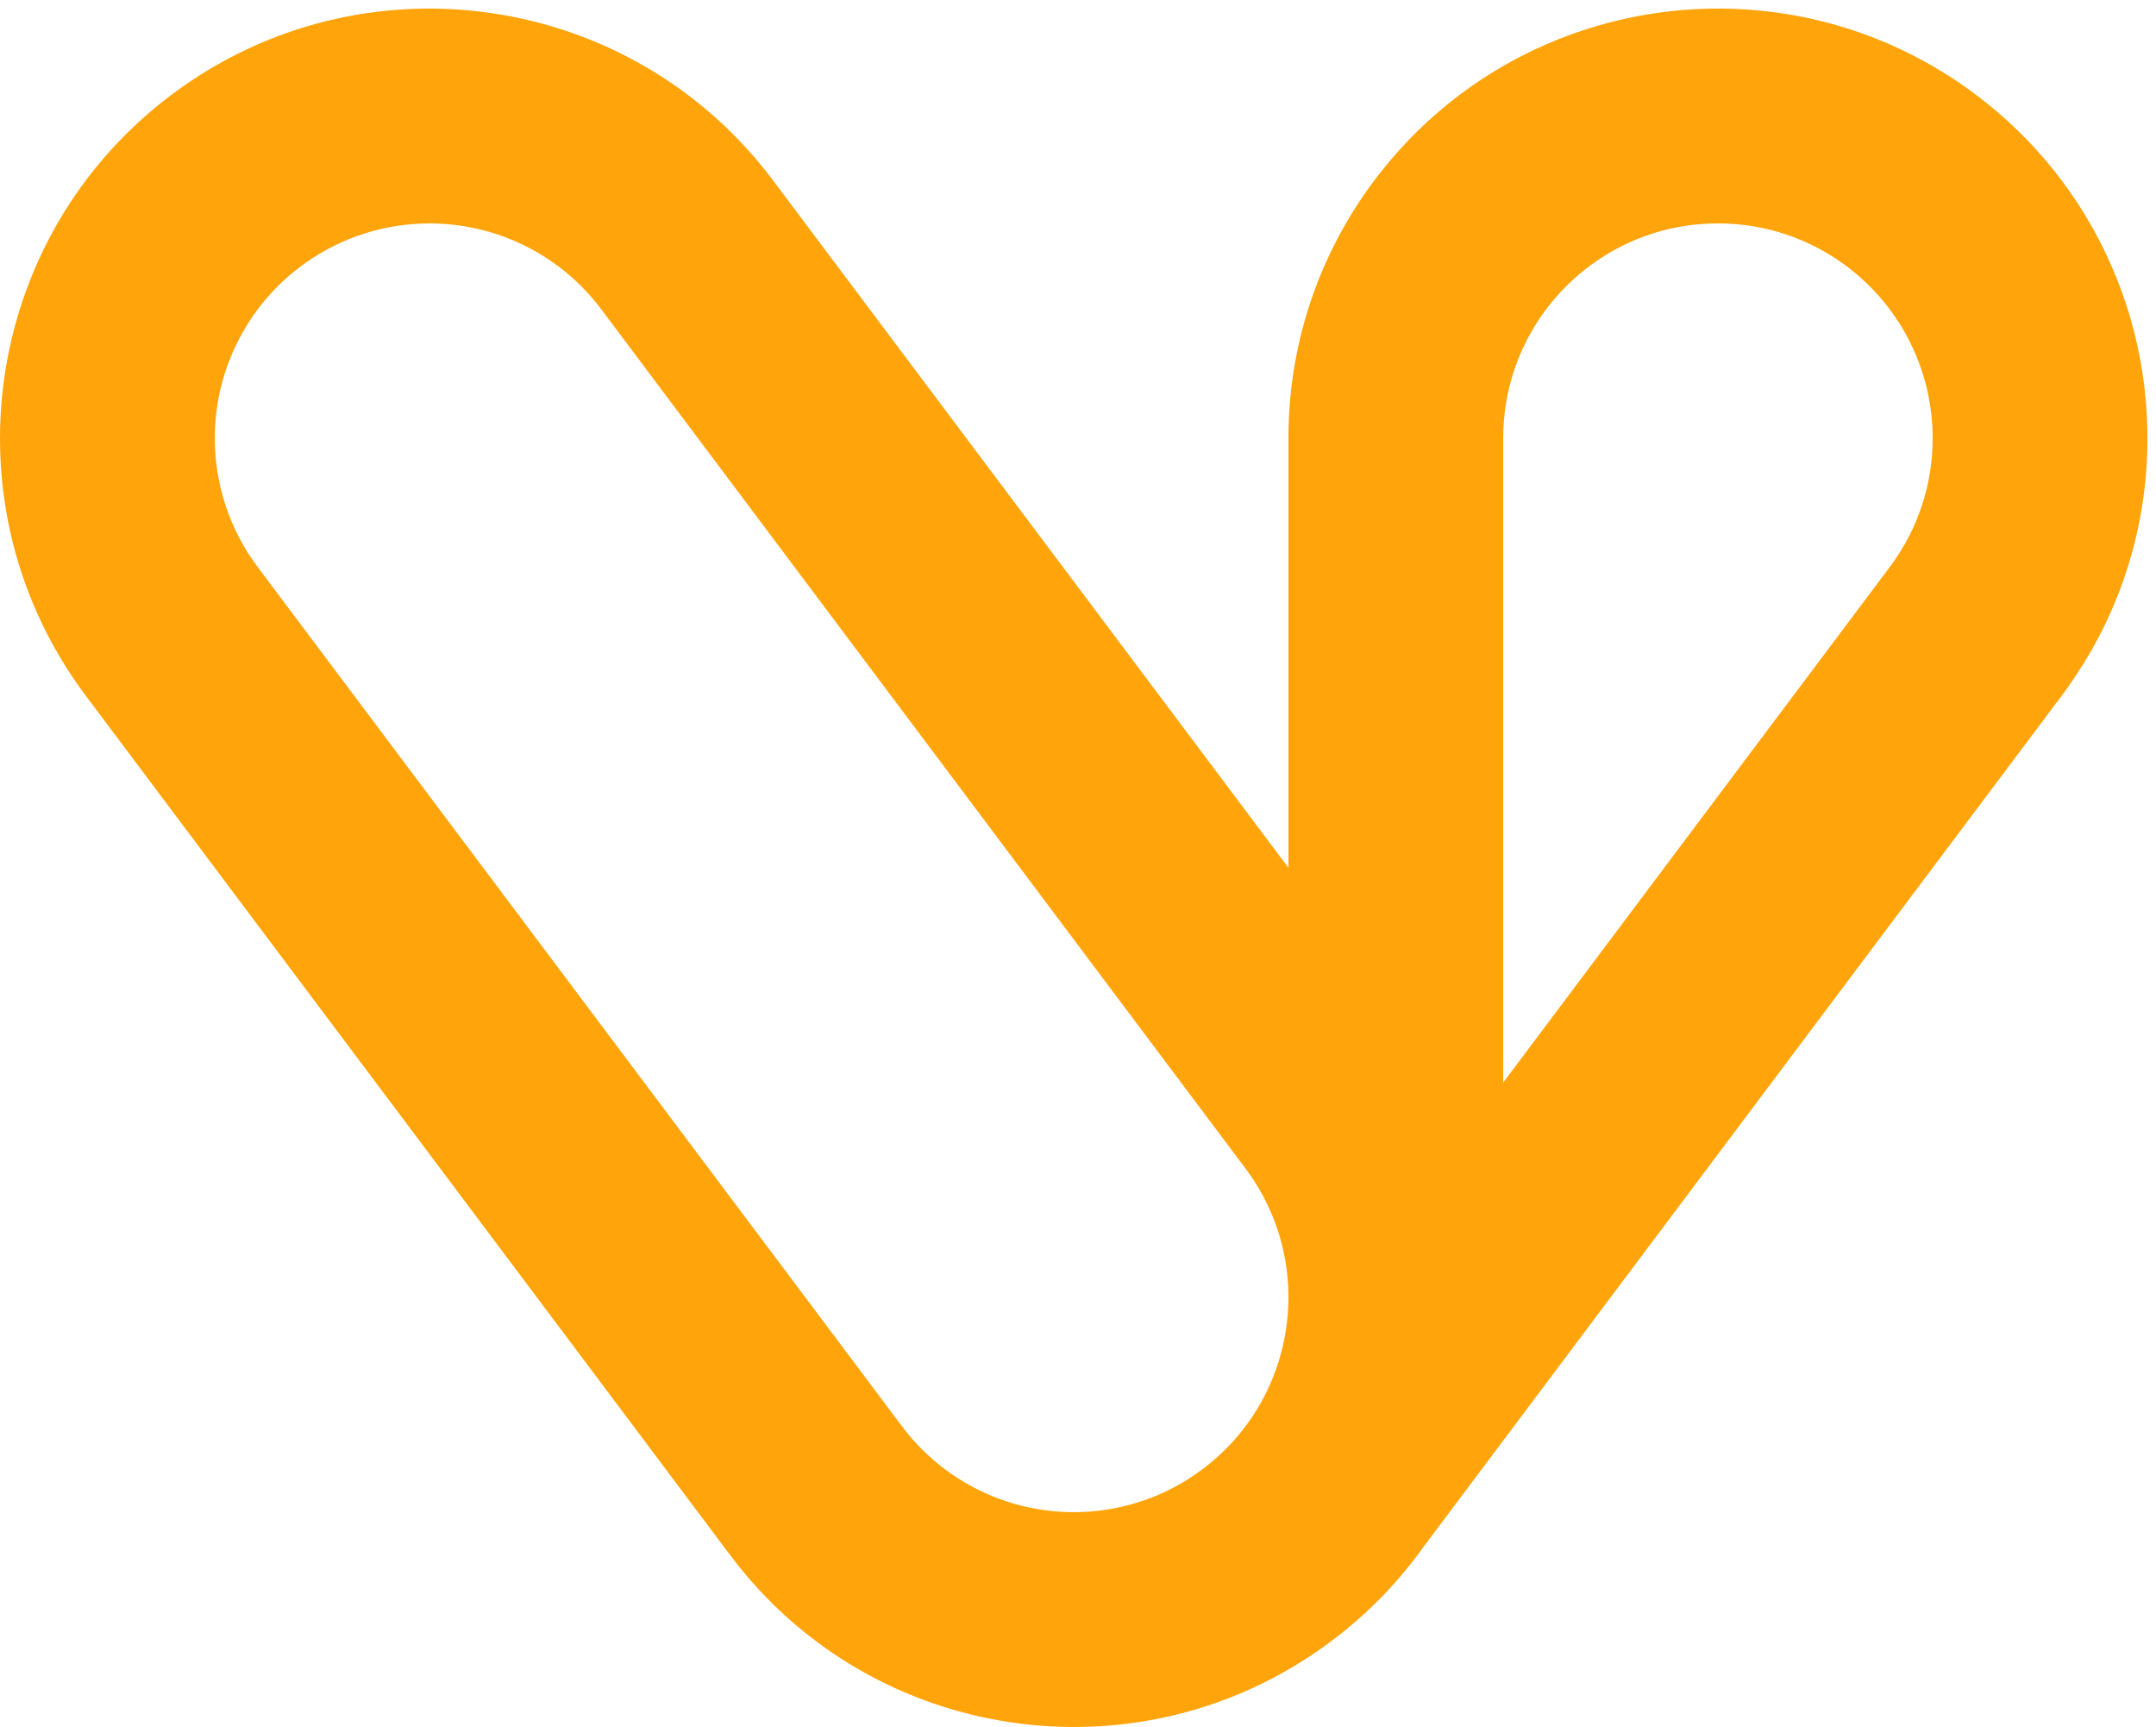 <svg width="251" height="201" viewBox="0 0 251 201" fill="none" xmlns="http://www.w3.org/2000/svg">
<path fill-rule="evenodd" clip-rule="evenodd" d="M245.643 30.564C242.292 23.061 237.04 16.28 230 11C229.763 10.822 229.524 10.647 229.285 10.473C227.979 9.528 226.626 8.645 225.23 7.827C210.738 -0.666 193.312 -1.089 178.753 5.728C172.169 8.811 166.172 13.374 161.298 19.342C154.236 27.964 149.999 38.987 149.999 51.001C149.999 51.083 150 51.165 150 51.247V100.999L90.001 21.002C73.433 -1.088 42.093 -5.565 20.003 11.002C-2.088 27.57 -6.565 58.909 10.003 80.999L85.001 180.995C86.394 182.852 87.892 184.585 89.479 186.192C96.544 193.34 105.393 197.983 114.77 199.939C116.589 200.32 118.435 200.6 120.3 200.776C131.944 201.879 144.009 198.925 154.203 191.585C154.816 191.144 155.42 190.688 156.014 190.219C159.793 187.234 163.029 183.805 165.703 180.063L240 81.002C240.257 80.66 240.508 80.316 240.755 79.968C242.07 78.122 243.262 76.183 244.32 74.163C248.909 65.407 250.671 55.714 249.779 46.297C249.26 40.738 247.831 35.444 245.643 30.564ZM145.259 165.655L145 166C144.448 166.735 143.861 167.436 143.24 168.098C142.262 169.139 141.181 170.109 140 170.995C138.887 171.83 137.728 172.558 136.533 173.18C133.625 174.692 130.421 175.631 127.097 175.91C123.755 176.188 120.388 175.792 117.208 174.752C112.643 173.254 108.556 170.455 105.491 166.627C105.326 166.421 105.163 166.212 105.003 165.999L30.005 66.003C29.829 65.768 29.657 65.531 29.491 65.292C26.259 60.653 24.748 55.14 25.041 49.665C25.134 47.94 25.405 46.227 25.85 44.556C26.281 42.941 26.879 41.355 27.644 39.824C29.242 36.628 31.47 33.876 34.134 31.688C34.418 31.455 34.708 31.227 35.005 31.005C35.199 30.859 35.394 30.717 35.59 30.578C39.73 27.657 44.741 26.005 50.002 26.005V26C55.342 26.005 60.635 27.713 65.012 31.002C65.945 31.703 66.836 32.475 67.678 33.318C68.503 34.145 69.28 35.04 70.001 36.001L145 135.997C148.327 140.434 149.957 145.616 150 150.767V151C149.995 156.196 148.377 161.348 145.259 165.655ZM225.001 51C225.005 56.226 223.377 61.497 220 66L175 126V51H174.999C174.999 45.483 176.786 40.384 179.813 36.249L180 36C180.276 35.632 180.56 35.274 180.852 34.926C184.947 30.054 190.867 26.767 197.559 26.119C198.361 26.042 199.175 26.002 199.998 26.002C207.964 26.002 215.059 29.727 219.637 35.531C220.677 36.85 221.592 38.285 222.361 39.824C223.334 41.77 224.035 43.804 224.469 45.874C224.617 46.581 224.734 47.294 224.821 48.011C224.938 48.991 224.998 49.988 224.998 51H225.001Z" fill="#FFA40A"/>
</svg>
